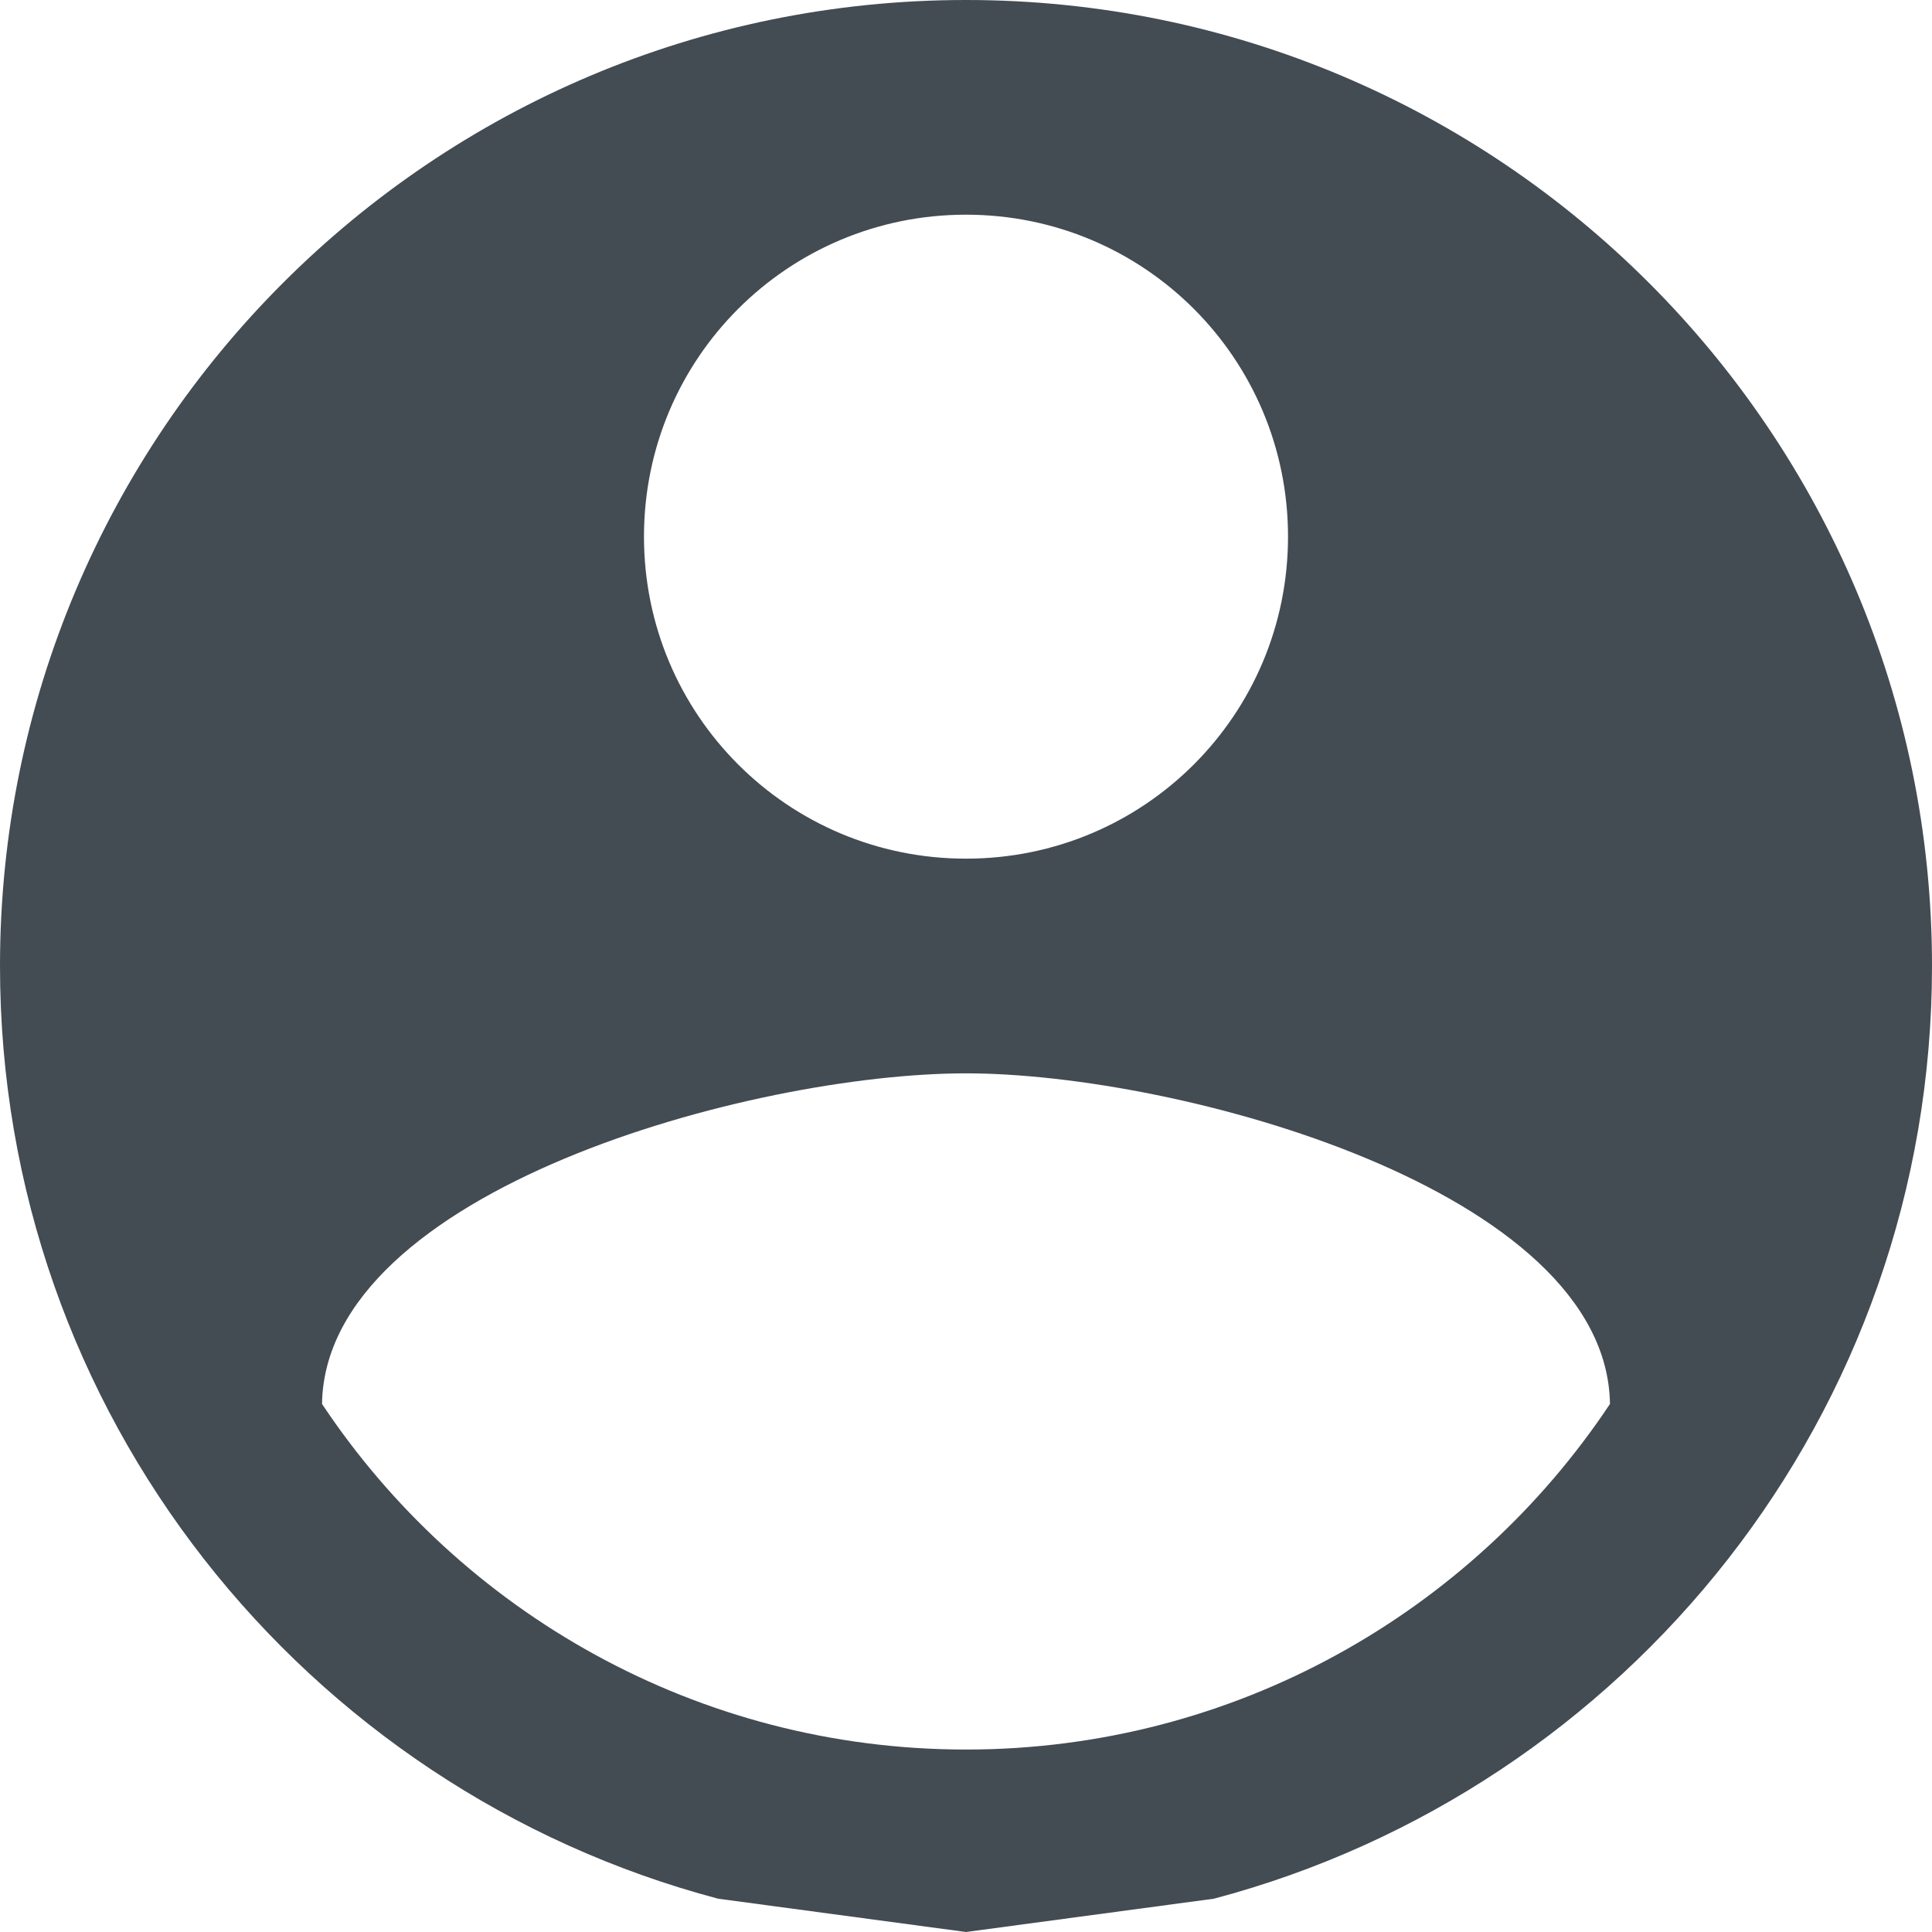 <svg width="25" height="25" viewBox="0 0 25 25" fill="none" xmlns="http://www.w3.org/2000/svg">
<path d="M12.5 0C5.597 0 0 5.597 0 12.5C0 18.292 3.944 23.153 9.292 24.569L12.5 25L15.708 24.569C21.056 23.153 25 18.292 25 12.5C25 5.597 19.403 0 12.5 0ZM12.5 2.778C14.806 2.778 16.667 4.639 16.667 6.944C16.667 9.25 14.806 11.111 12.5 11.111C10.194 11.111 8.333 9.25 8.333 6.944C8.333 4.639 10.194 2.778 12.5 2.778ZM12.5 22.639C9.028 22.639 5.958 20.861 4.167 18.167C4.208 15.403 9.722 13.889 12.5 13.889C15.264 13.889 20.792 15.403 20.833 18.167C19.042 20.861 15.972 22.639 12.5 22.639Z" fill="#434B53"/>
</svg>
